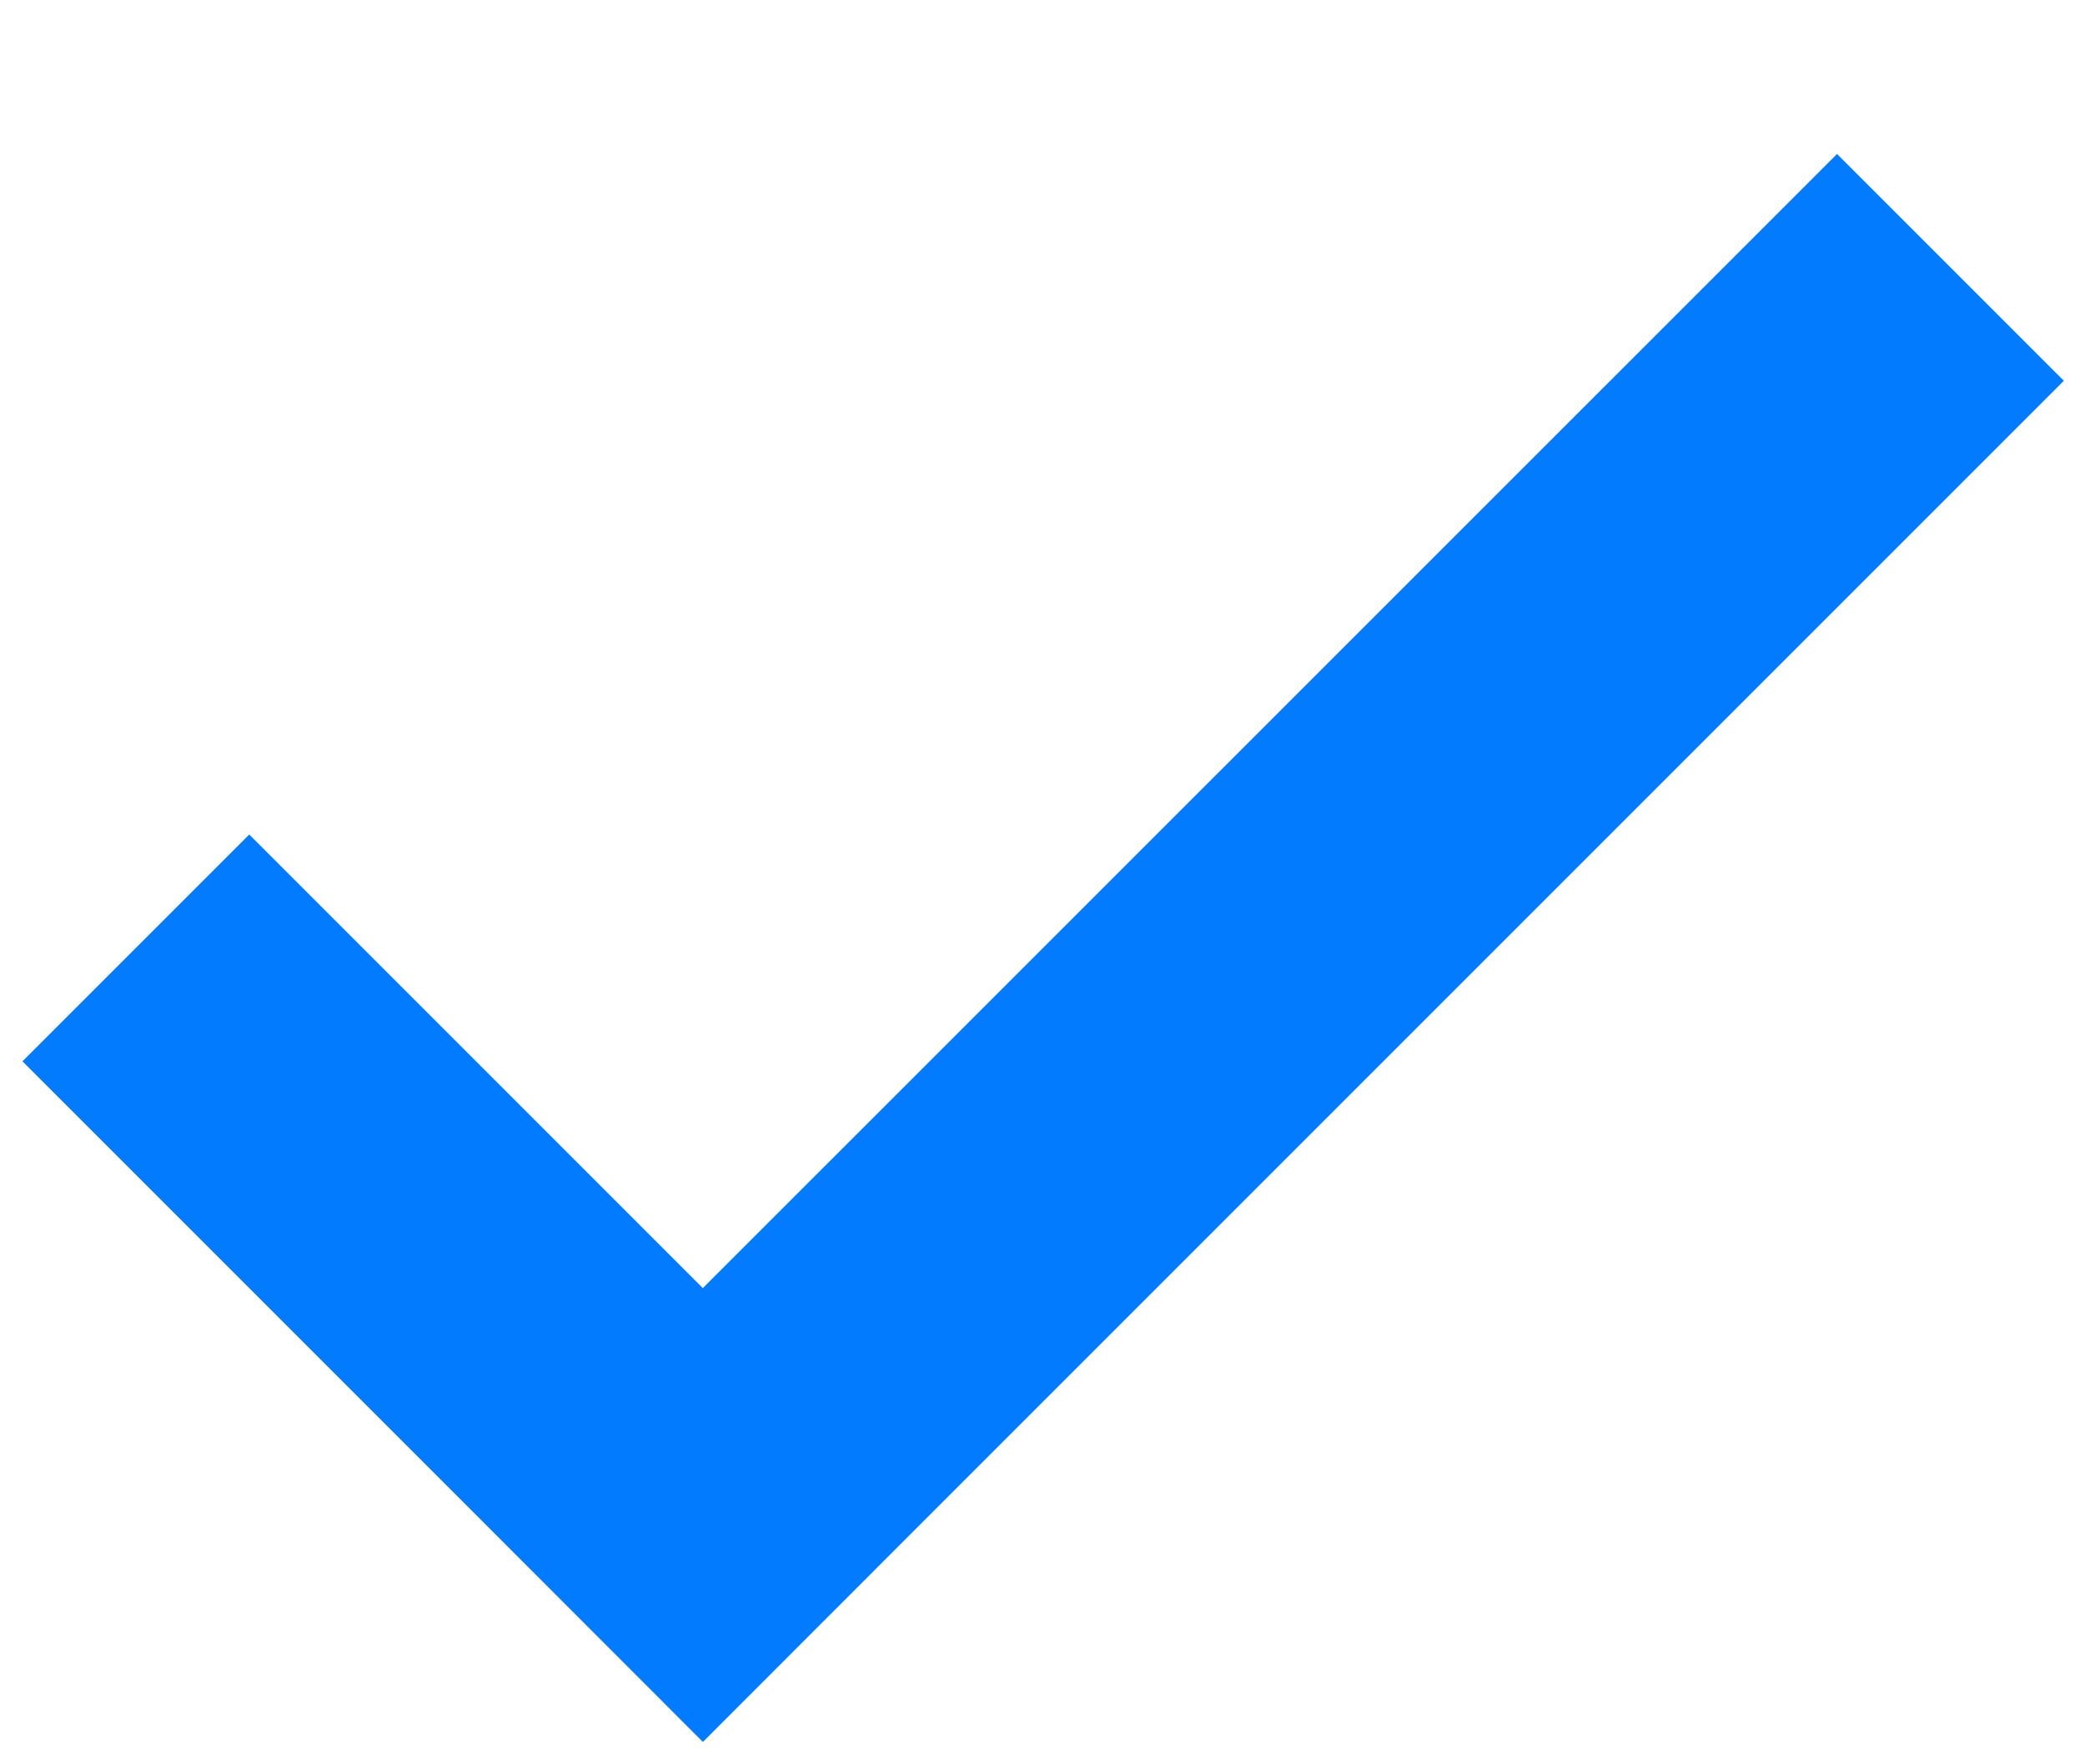 <svg width="13" height="11" viewBox="0 0 13 11" fill="none" xmlns="http://www.w3.org/2000/svg"><path fill-rule="evenodd" clip-rule="evenodd" d="M2.968 9.445.14 6.617 1.554 5.203 4.382 8.031 11.454.96 12.868 2.374 5.797 9.445 5.797 9.445 4.383 10.86H4.382L2.968 9.445z" fill="#037bff"/></svg>